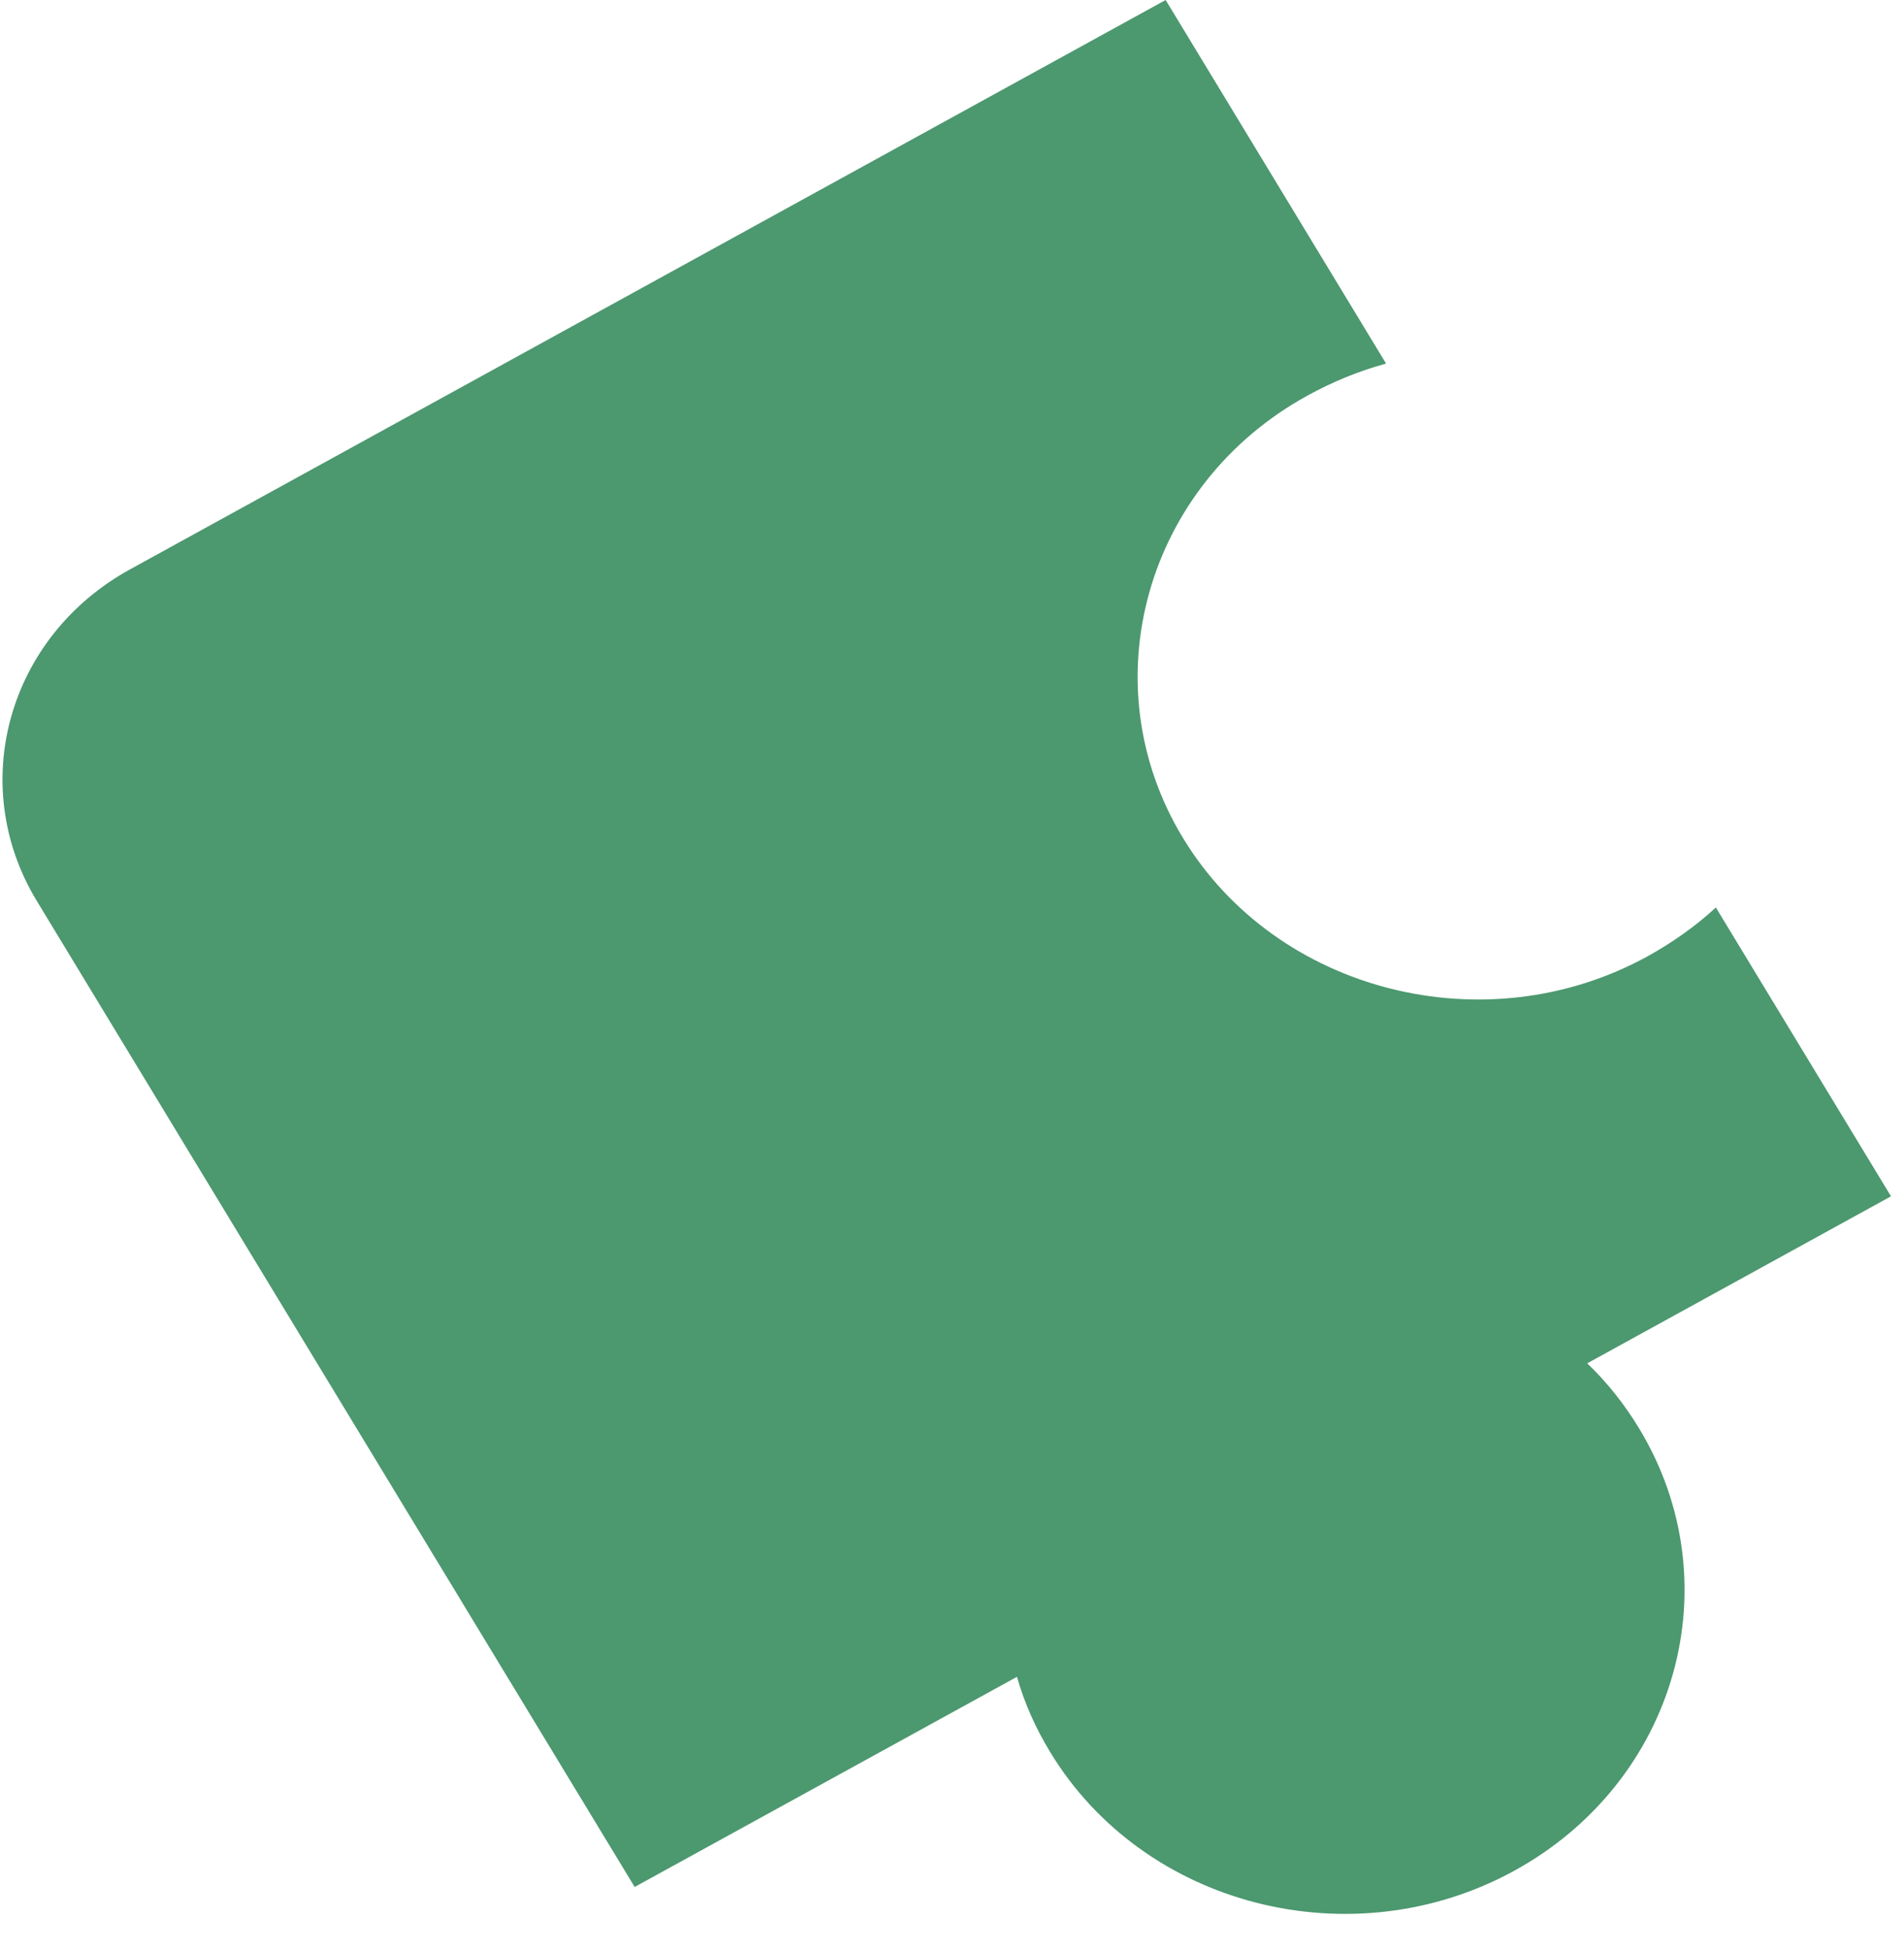 <svg width="42" height="43" viewBox="0 0 42 43" fill="none" xmlns="http://www.w3.org/2000/svg">
<path d="M23.165 38.642C25.233 42.054 29.827 43.225 33.41 41.256C36.993 39.286 38.224 34.913 36.155 31.501C35.836 30.976 35.459 30.496 35.012 30.069L40.089 27.278L41.713 26.385L37.85 20.015C37.406 20.425 36.891 20.79 36.339 21.094C32.767 23.057 28.156 21.881 26.094 18.48C24.031 15.079 25.267 10.689 28.839 8.726C29.391 8.422 29.981 8.18 30.575 8.019L25.713 -7.78836e-05L2.871 12.556C0.176 14.037 -0.744 17.305 0.812 19.871L14 41.618L22.433 36.983C22.598 37.565 22.846 38.117 23.165 38.642Z" fill="#4C986F"/>
</svg>

